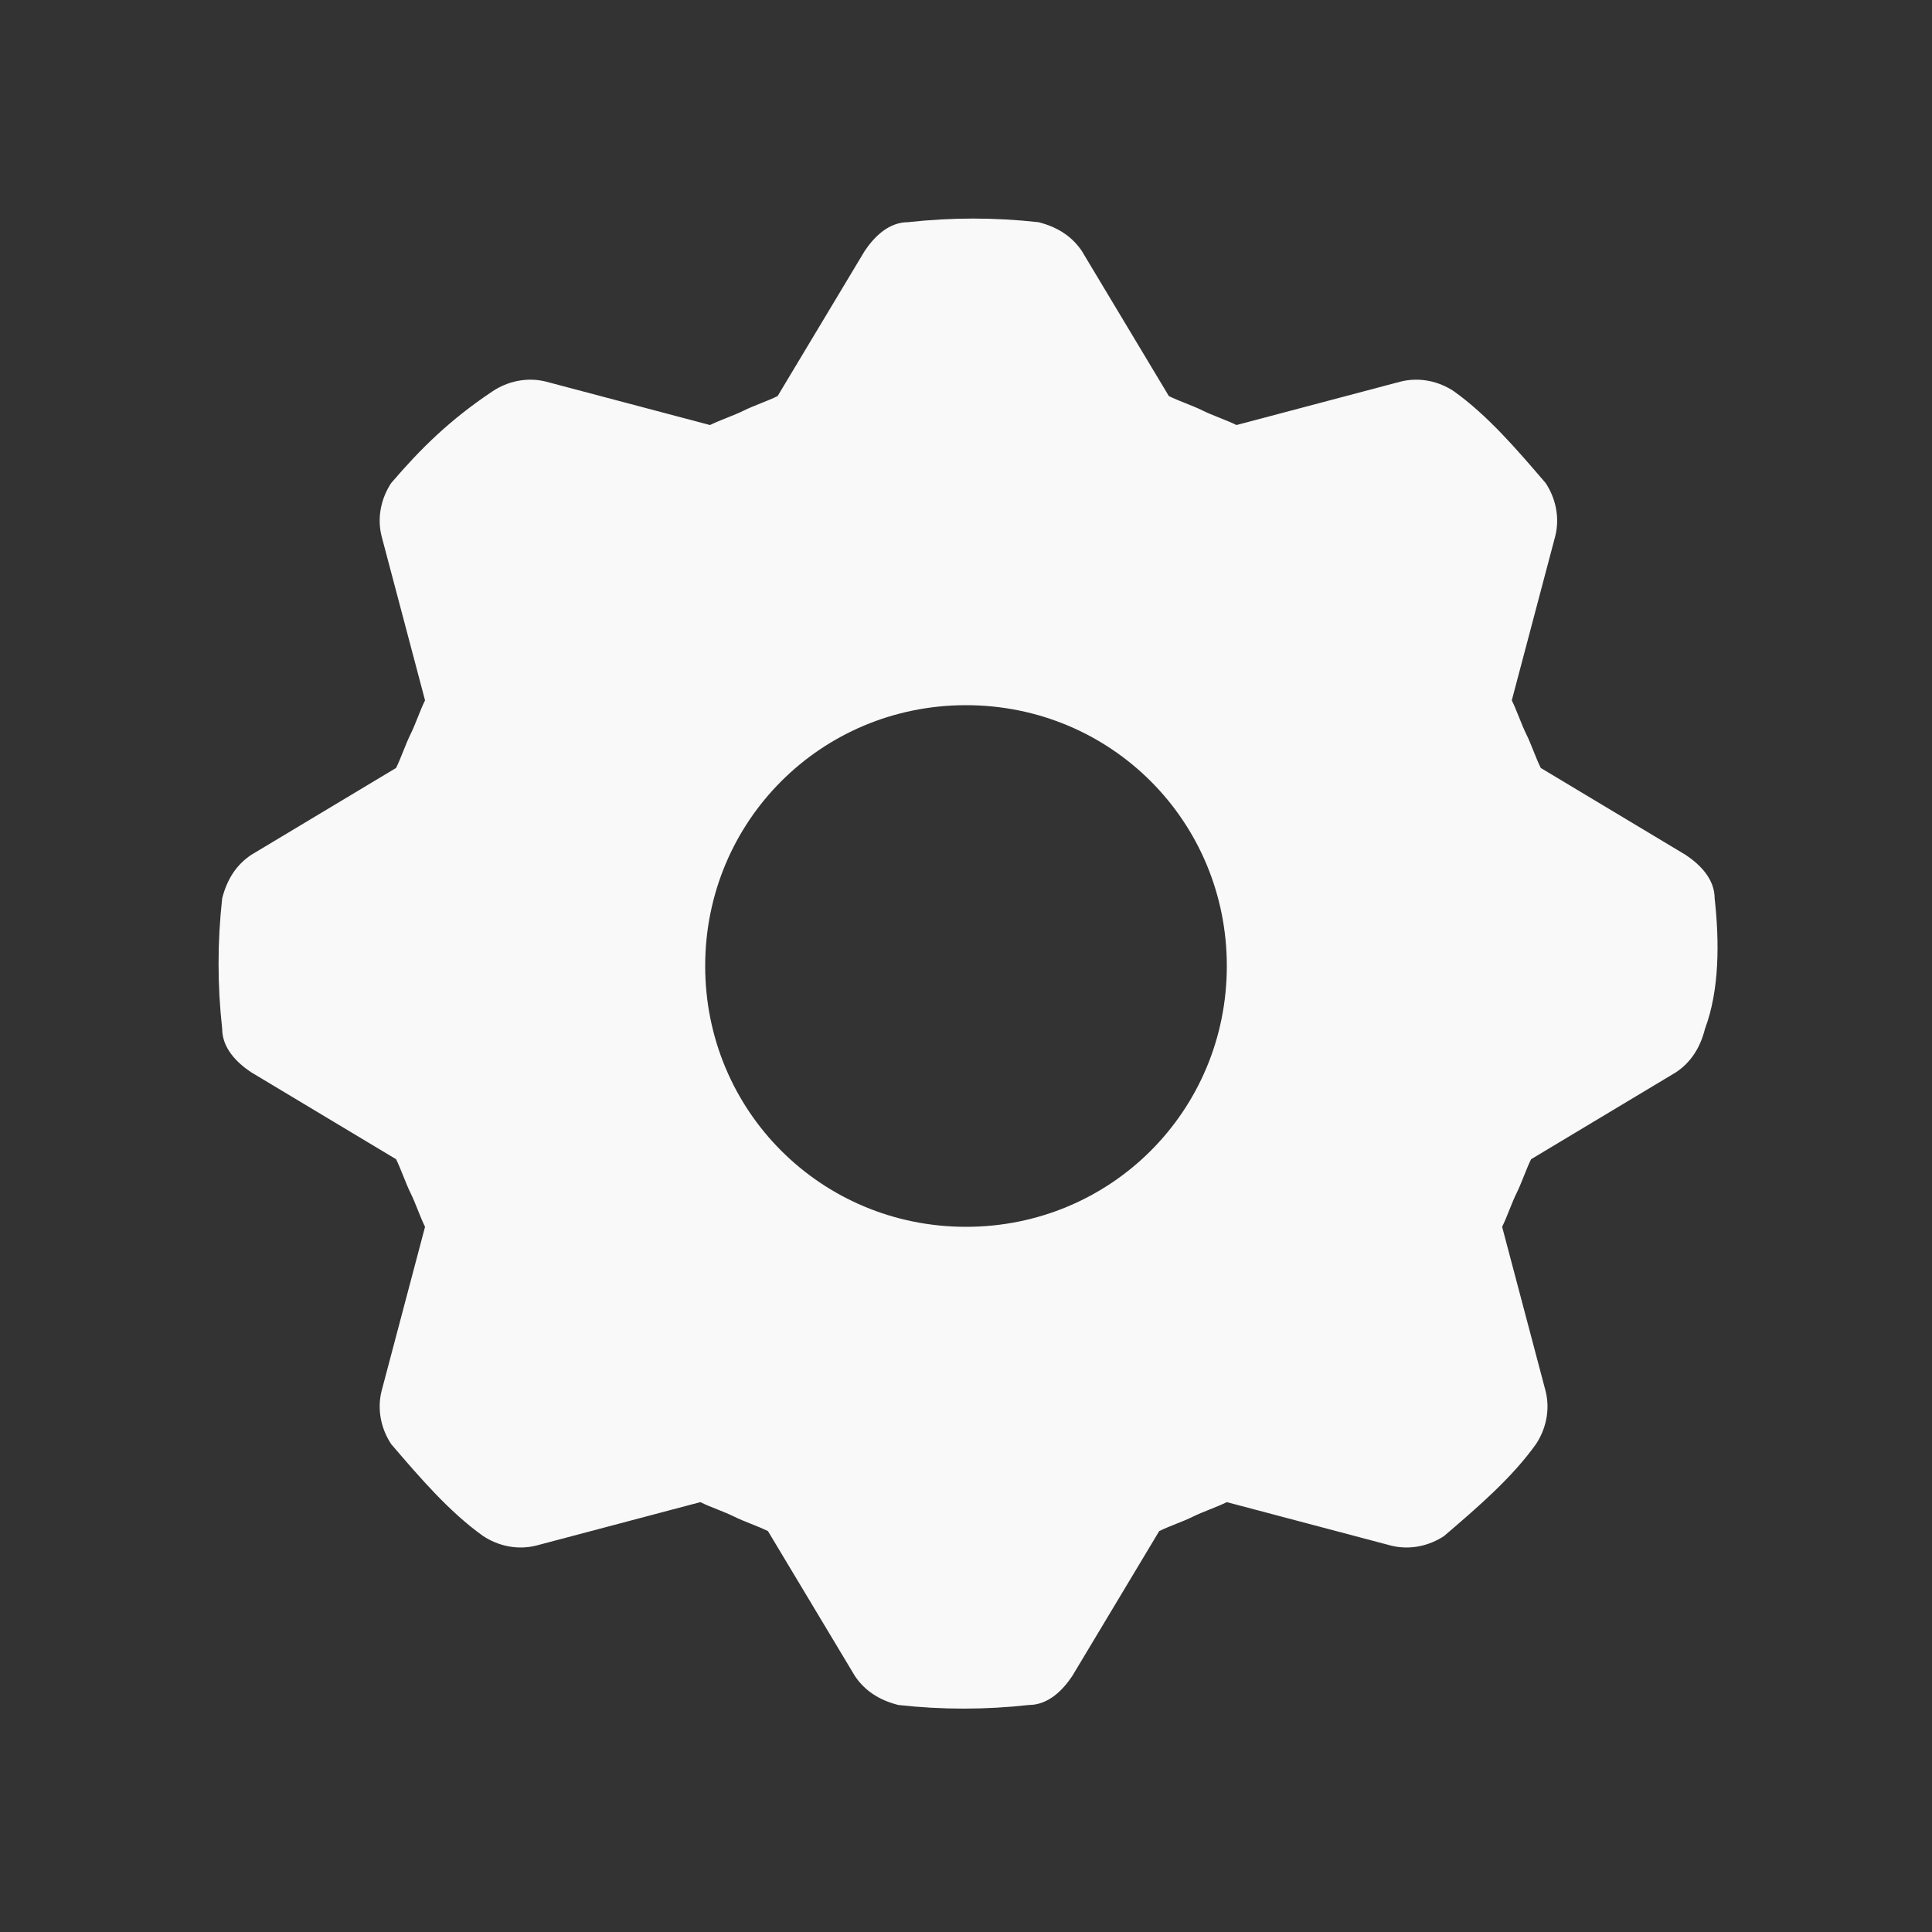 <?xml version="1.0" encoding="utf-8"?>
<!-- Generator: Adobe Illustrator 19.0.0, SVG Export Plug-In . SVG Version: 6.00 Build 0)  -->
<svg version="1.1" id="Layer_1" xmlns="http://www.w3.org/2000/svg" xmlns:xlink="http://www.w3.org/1999/xlink" x="0px" y="0px"
	 width="40px" height="40px" viewBox="0 0 40 40" enable-background="new 0 0 40 40" xml:space="preserve">
<rect x="0" y="0" width="40" height="40" fill="#333333" stroke="none"/>
<rect id="XMLID_8618_" x="0" y="0" fill="none" width="40" height="40"/>
<path id="XMLID_7809_" fill="#F9F9F9" d="M35.5,18.6c0-0.4-0.3-0.7-0.6-0.9l-3-1.8c-0.1-0.2-0.2-0.5-0.3-0.7
	c-0.1-0.2-0.2-0.5-0.3-0.7v0l0.9-3.4c0.1-0.4,0-0.8-0.2-1.1c-0.6-0.7-1.2-1.4-1.9-1.9c-0.3-0.2-0.7-0.3-1.1-0.2l-3.4,0.9
	c-0.2-0.1-0.5-0.2-0.7-0.3c-0.2-0.1-0.5-0.2-0.7-0.3v0l-1.8-3c-0.2-0.3-0.5-0.5-0.9-0.6c-0.9-0.1-1.8-0.1-2.7,0
	c-0.4,0-0.7,0.3-0.9,0.6l-1.8,3c-0.2,0.1-0.5,0.2-0.7,0.3c-0.2,0.1-0.5,0.2-0.7,0.3l0,0l-3.4-0.9c-0.4-0.1-0.8,0-1.1,0.2
	C9.3,8.7,8.7,9.3,8.1,10c-0.2,0.3-0.3,0.7-0.2,1.1l0.9,3.4c-0.1,0.2-0.2,0.5-0.3,0.7c-0.1,0.2-0.2,0.5-0.3,0.7v0l-3,1.8
	c-0.3,0.2-0.5,0.5-0.6,0.9c-0.1,0.9-0.1,1.8,0,2.7c0,0.4,0.3,0.7,0.6,0.9l3,1.8c0.1,0.2,0.2,0.5,0.3,0.7c0.1,0.2,0.2,0.5,0.3,0.7v0
	l-0.9,3.4c-0.1,0.4,0,0.8,0.2,1.1c0.6,0.7,1.2,1.4,1.9,1.9c0.3,0.2,0.7,0.3,1.1,0.2l3.4-0.9c0.2,0.1,0.5,0.2,0.7,0.3
	c0.2,0.1,0.5,0.2,0.7,0.3v0l1.8,3c0.2,0.3,0.5,0.5,0.9,0.6c0.9,0.1,1.8,0.1,2.7,0c0.4,0,0.7-0.3,0.9-0.6l1.8-3
	c0.2-0.1,0.5-0.2,0.7-0.3c0.2-0.1,0.5-0.2,0.7-0.3l0,0l3.4,0.9c0.4,0.1,0.8,0,1.1-0.2c0.7-0.6,1.4-1.2,1.9-1.9
	c0.2-0.3,0.3-0.7,0.2-1.1l-0.9-3.4c0.1-0.2,0.2-0.5,0.3-0.7c0.1-0.2,0.2-0.5,0.3-0.7v0l3-1.8c0.3-0.2,0.5-0.5,0.6-0.9
	C35.6,20.5,35.6,19.5,35.5,18.6z M20,25.4c-3,0-5.4-2.4-5.4-5.4s2.4-5.4,5.4-5.4c3,0,5.4,2.4,5.4,5.4S23,25.4,20,25.4z"/>
</svg>
